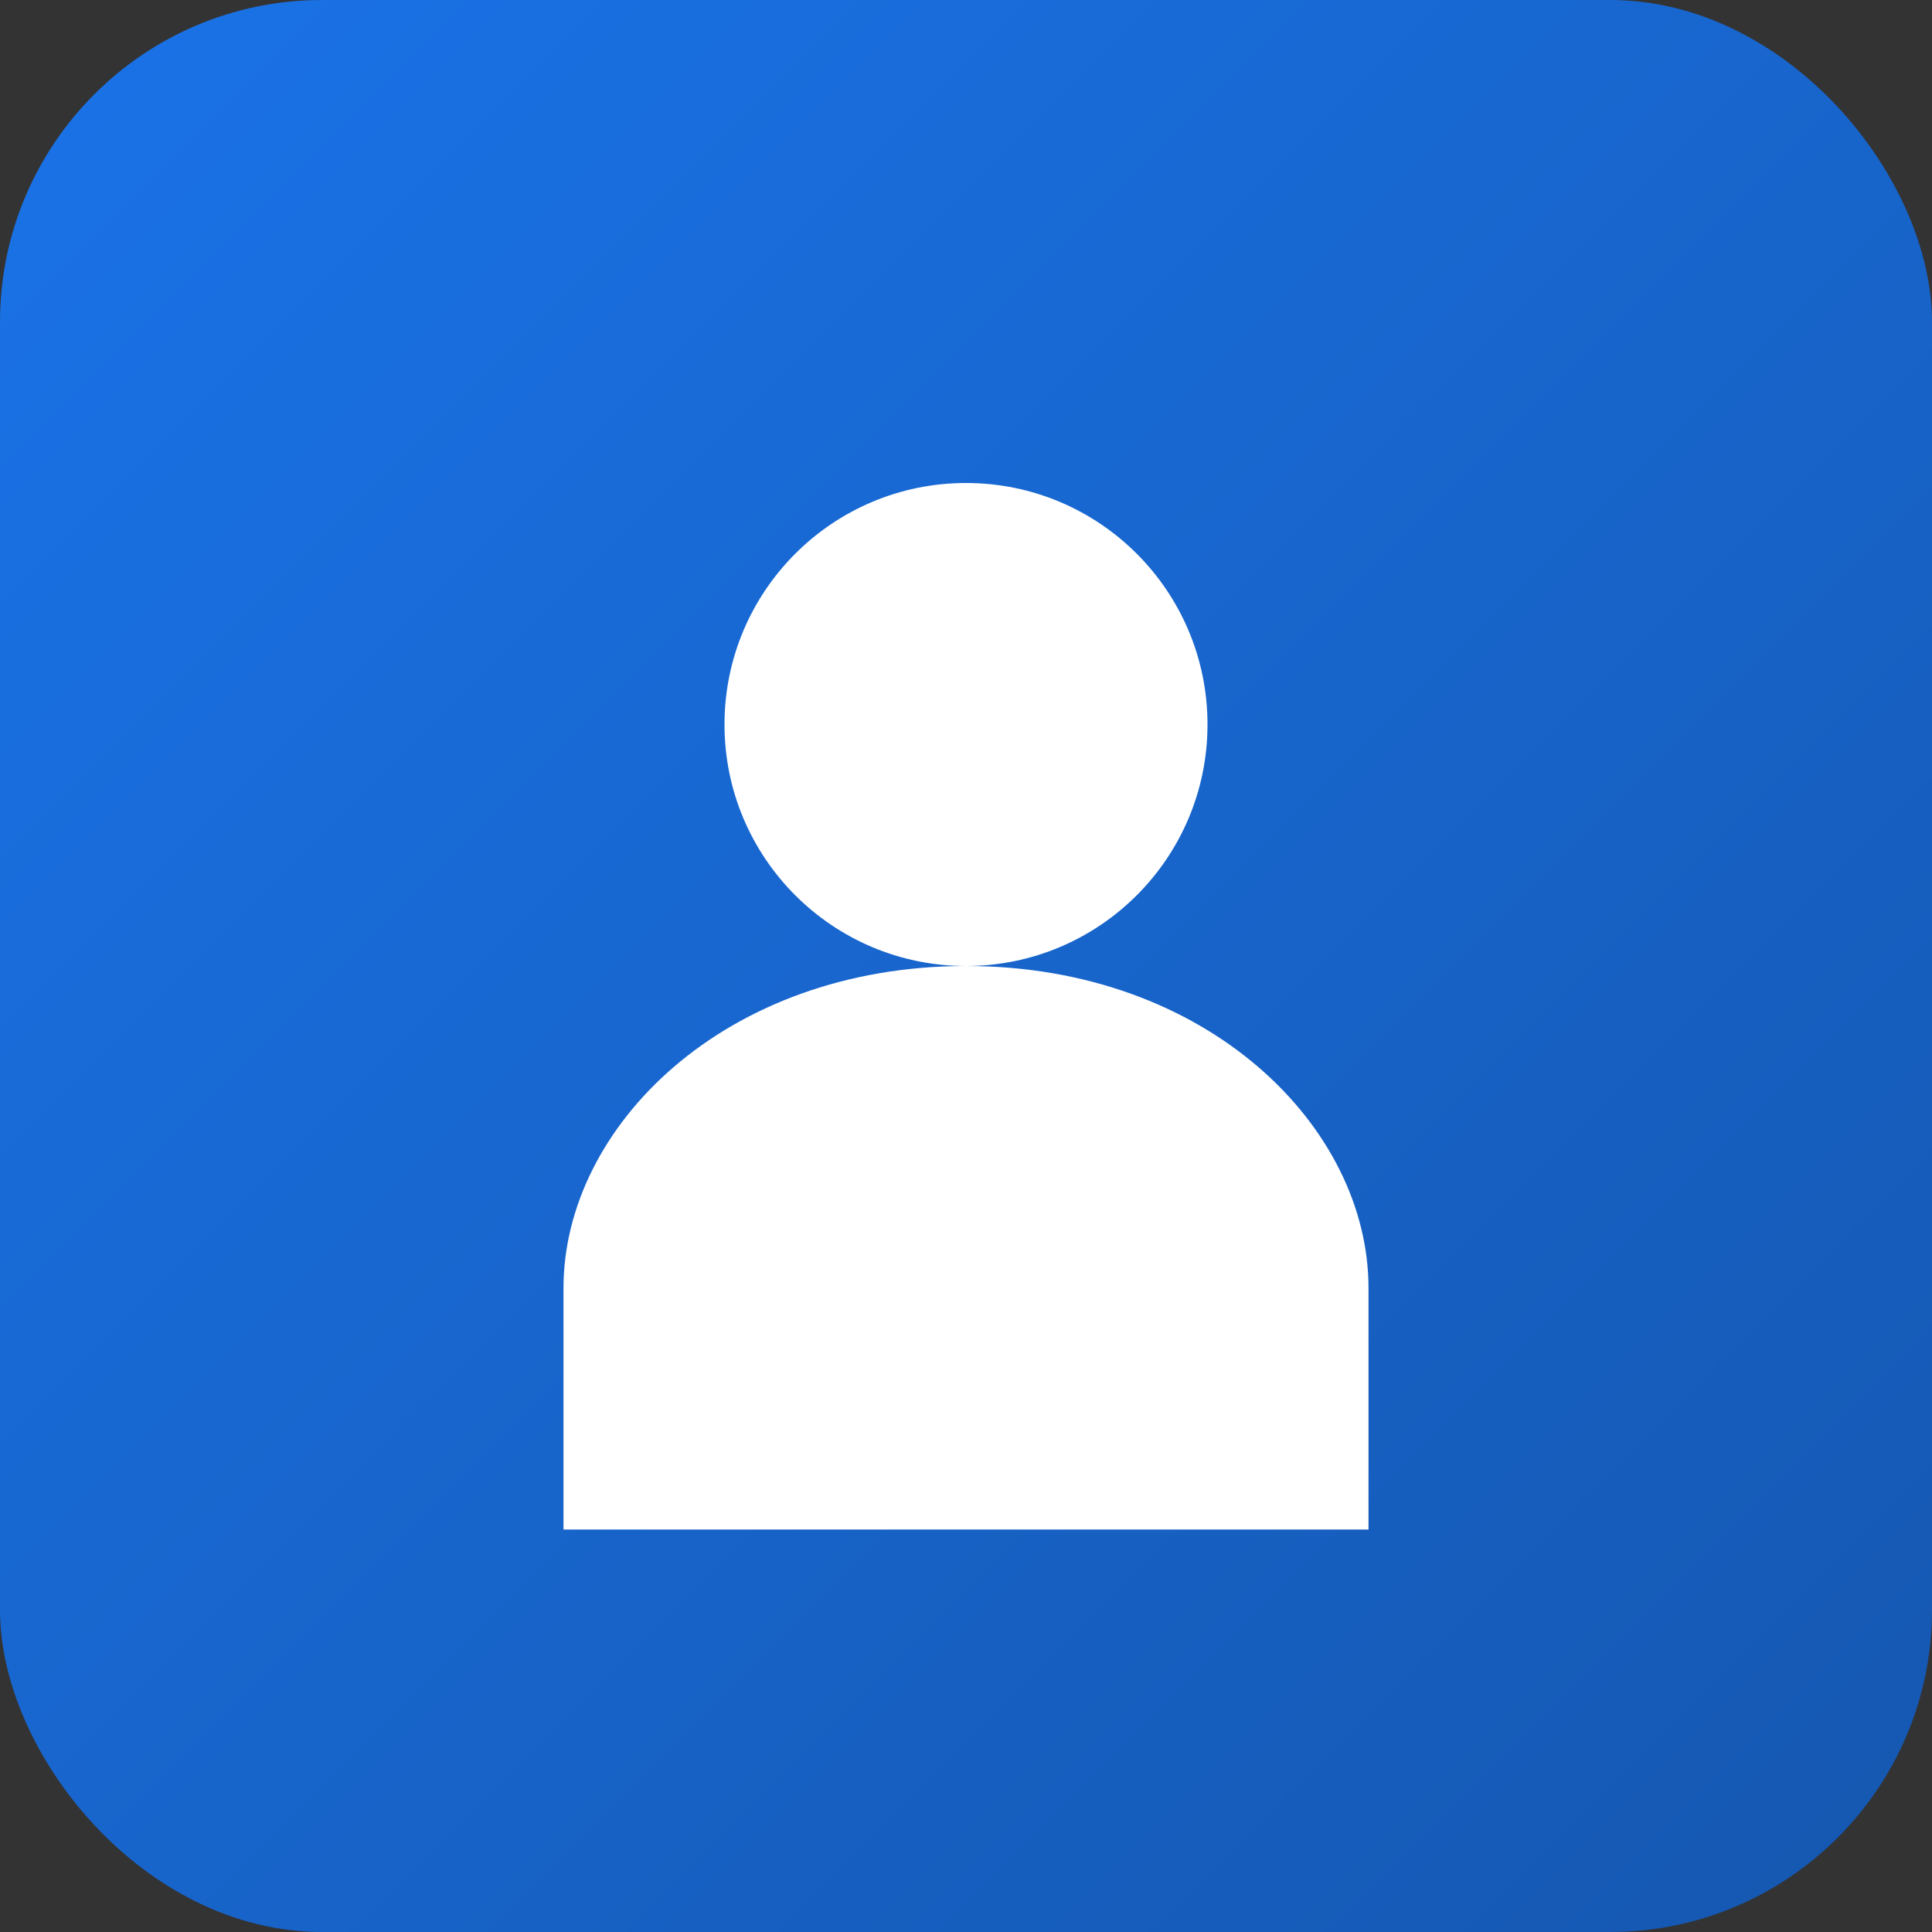 <svg viewBox="0 0 24 24" xmlns="http://www.w3.org/2000/svg">
  <rect x="0" y="0" width="24" height="24" fill="#333333" stroke="none"/>
  <defs>
    <linearGradient id="grad" x1="0%" y1="0%" x2="100%" y2="100%">
      <stop offset="0%" style="stop-color:#1A73E8;stop-opacity:1" />
      <stop offset="100%" style="stop-color:#1557B0;stop-opacity:1" />
    </linearGradient>
  </defs>
  <rect width="24" height="24" rx="4" fill="url(#grad)"/>
           <g fill="white">
             <circle cx="12" cy="9" r="3"/>
             <path d="M12 12c-3 0-5 2-5 4v3h10v-3c0-2-2-4-5-4z"/>
           </g>
</svg>